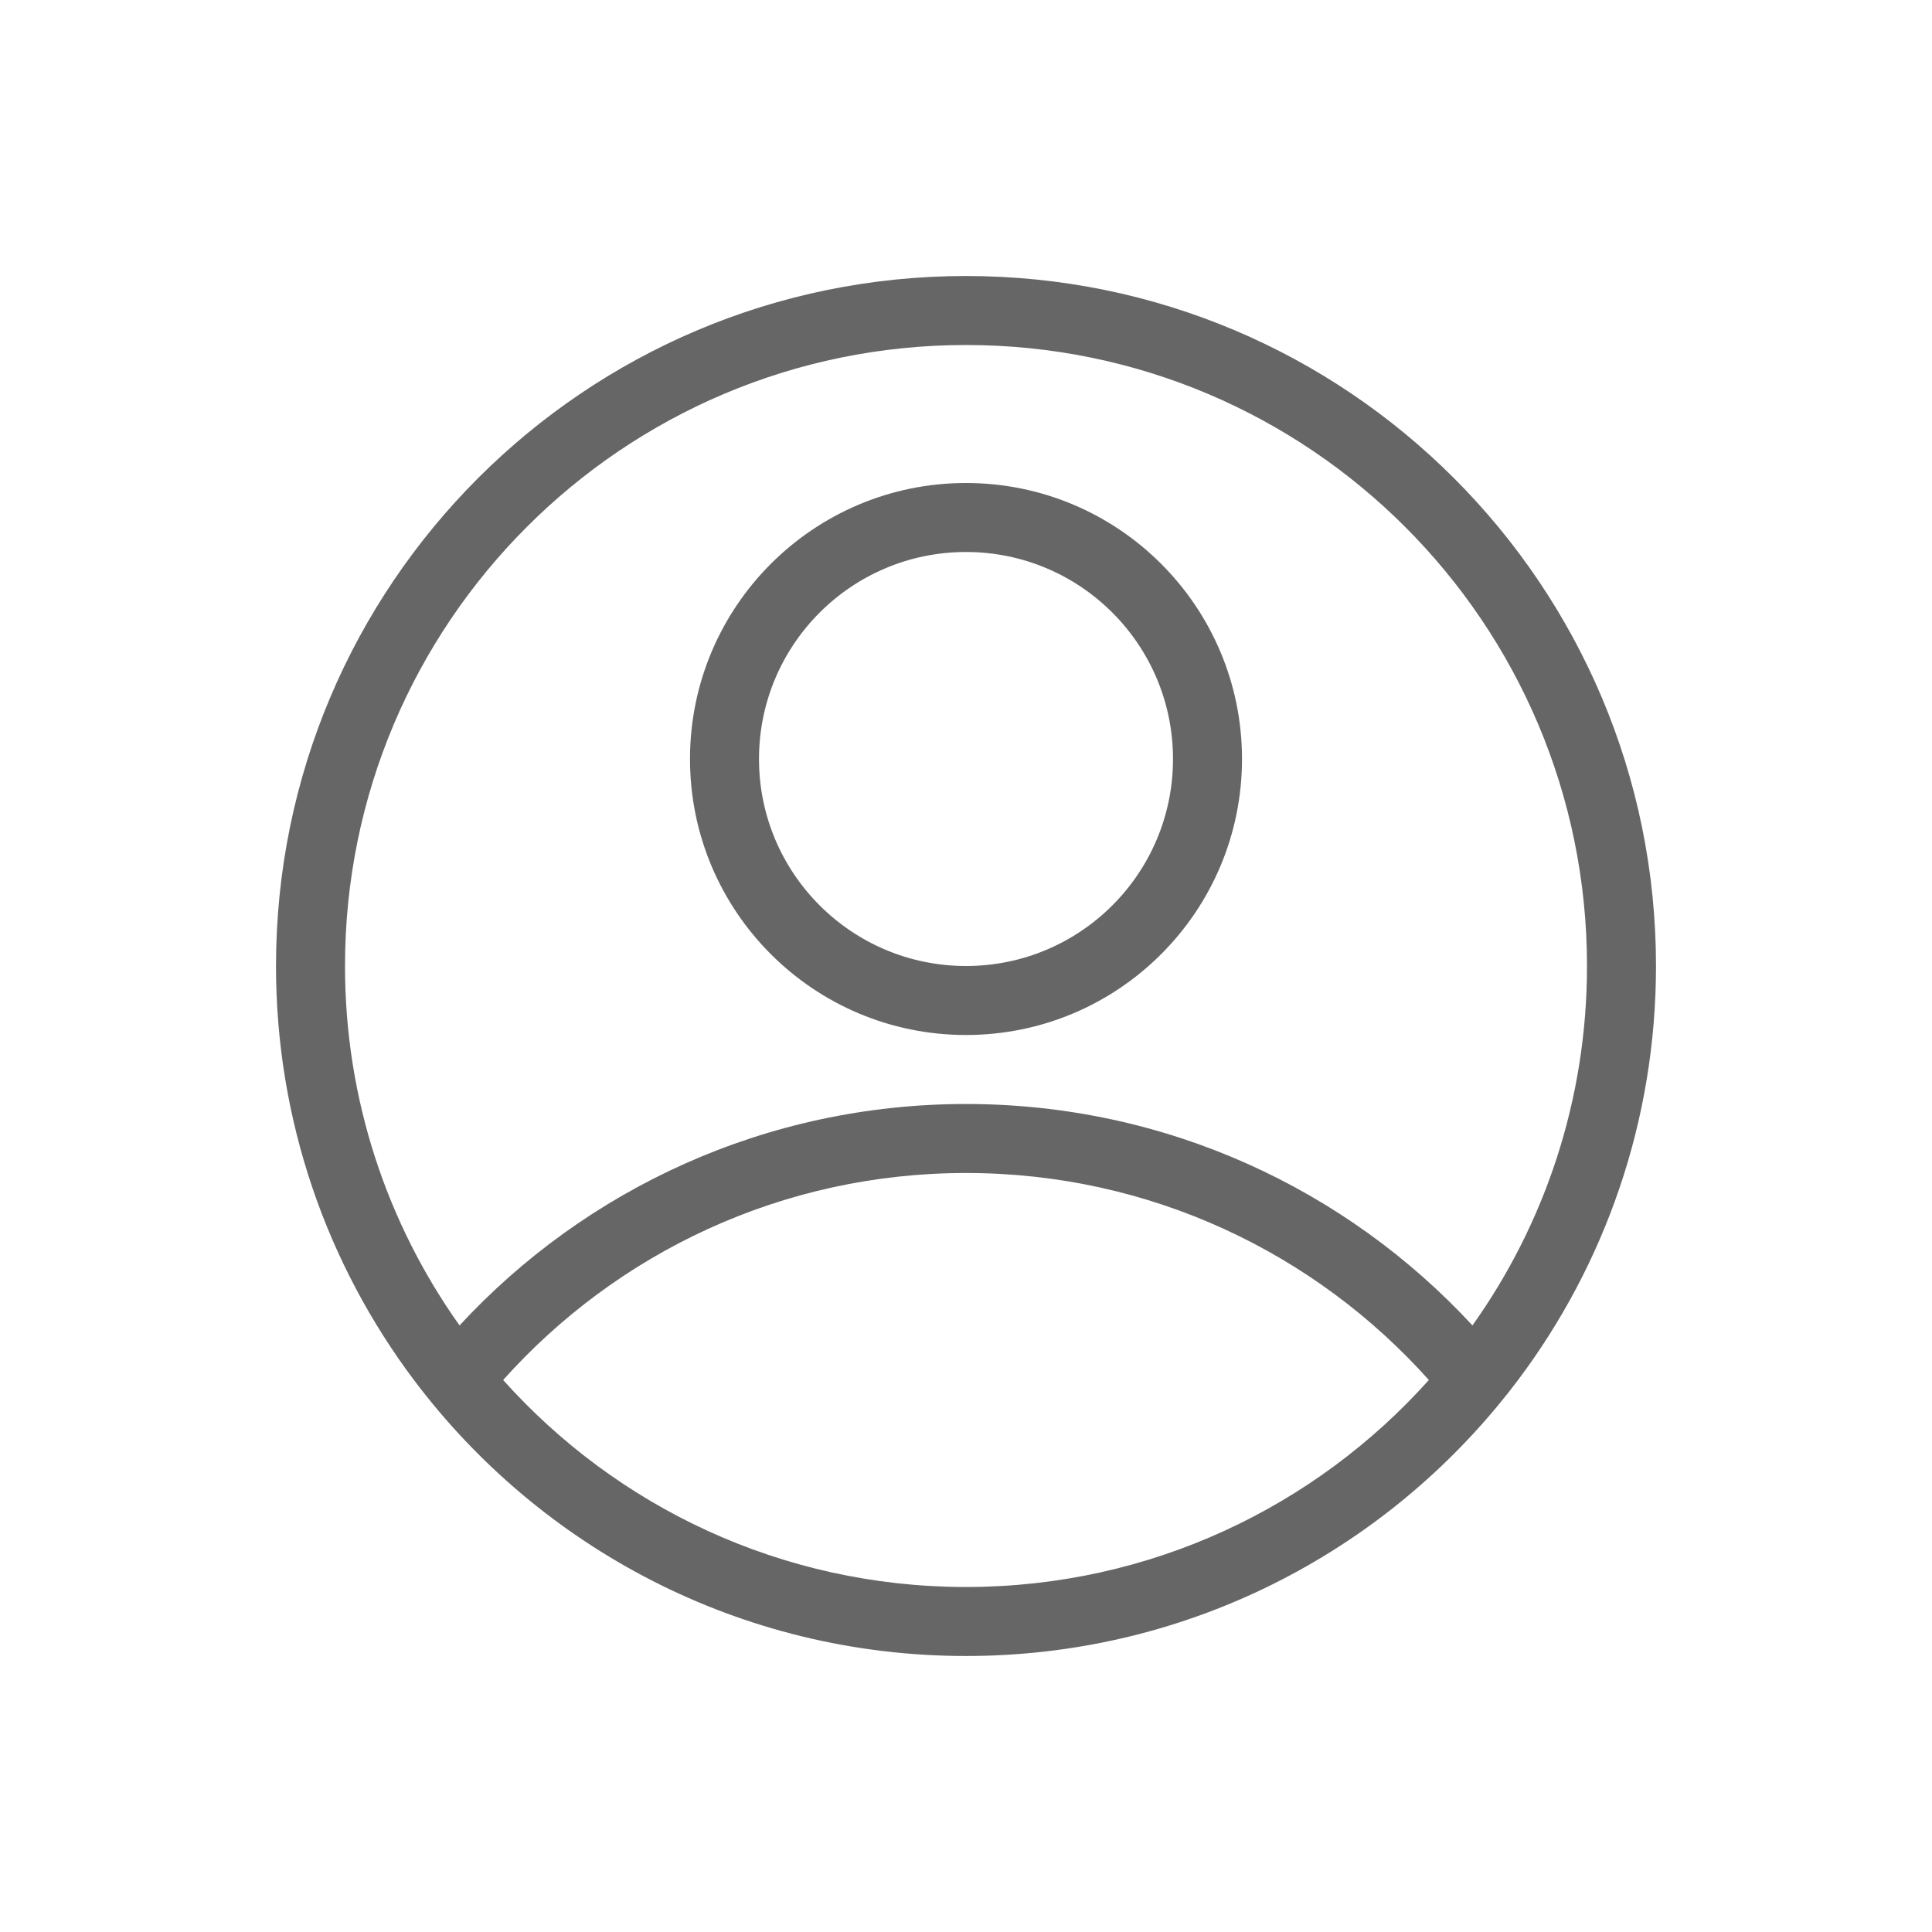 <svg width="28" height="28" viewBox="0 0 28 28" fill="none" xmlns="http://www.w3.org/2000/svg">
<path fill-rule="evenodd" clip-rule="evenodd" d="M18 11C18 13.209 16.209 15 14 15C11.791 15 10 13.209 10 11C10 8.791 11.791 7 14 7C16.209 7 18 8.791 18 11ZM17 11C17 12.657 15.657 14 14 14C12.343 14 11 12.657 11 11C11 9.343 12.343 8 14 8C15.657 8 17 9.343 17 11Z" fill="#666666"/>
<path fill-rule="evenodd" clip-rule="evenodd" d="M24 14C24 16.251 23.256 18.329 22.001 20C21.909 20.122 21.814 20.243 21.716 20.361C19.882 22.583 17.107 24 14 24C10.728 24 7.824 22.429 5.999 20C4.744 18.329 4 16.251 4 14C4 8.477 8.477 4 14 4C19.523 4 24 8.477 24 14ZM14 23L14.016 23C16.675 22.995 19.064 21.837 20.708 20C19.059 18.157 16.665 17 14 17C11.335 17 8.941 18.157 7.292 20C8.936 21.837 11.325 22.995 13.984 23L14 23ZM14 16C16.901 16 19.514 17.235 21.34 19.209C22.386 17.739 23 15.941 23 14C23 9.029 18.971 5 14 5C9.029 5 5 9.029 5 14C5 15.941 5.615 17.739 6.66 19.209C8.486 17.235 11.099 16 14 16Z" fill="#666666"/>
</svg>
